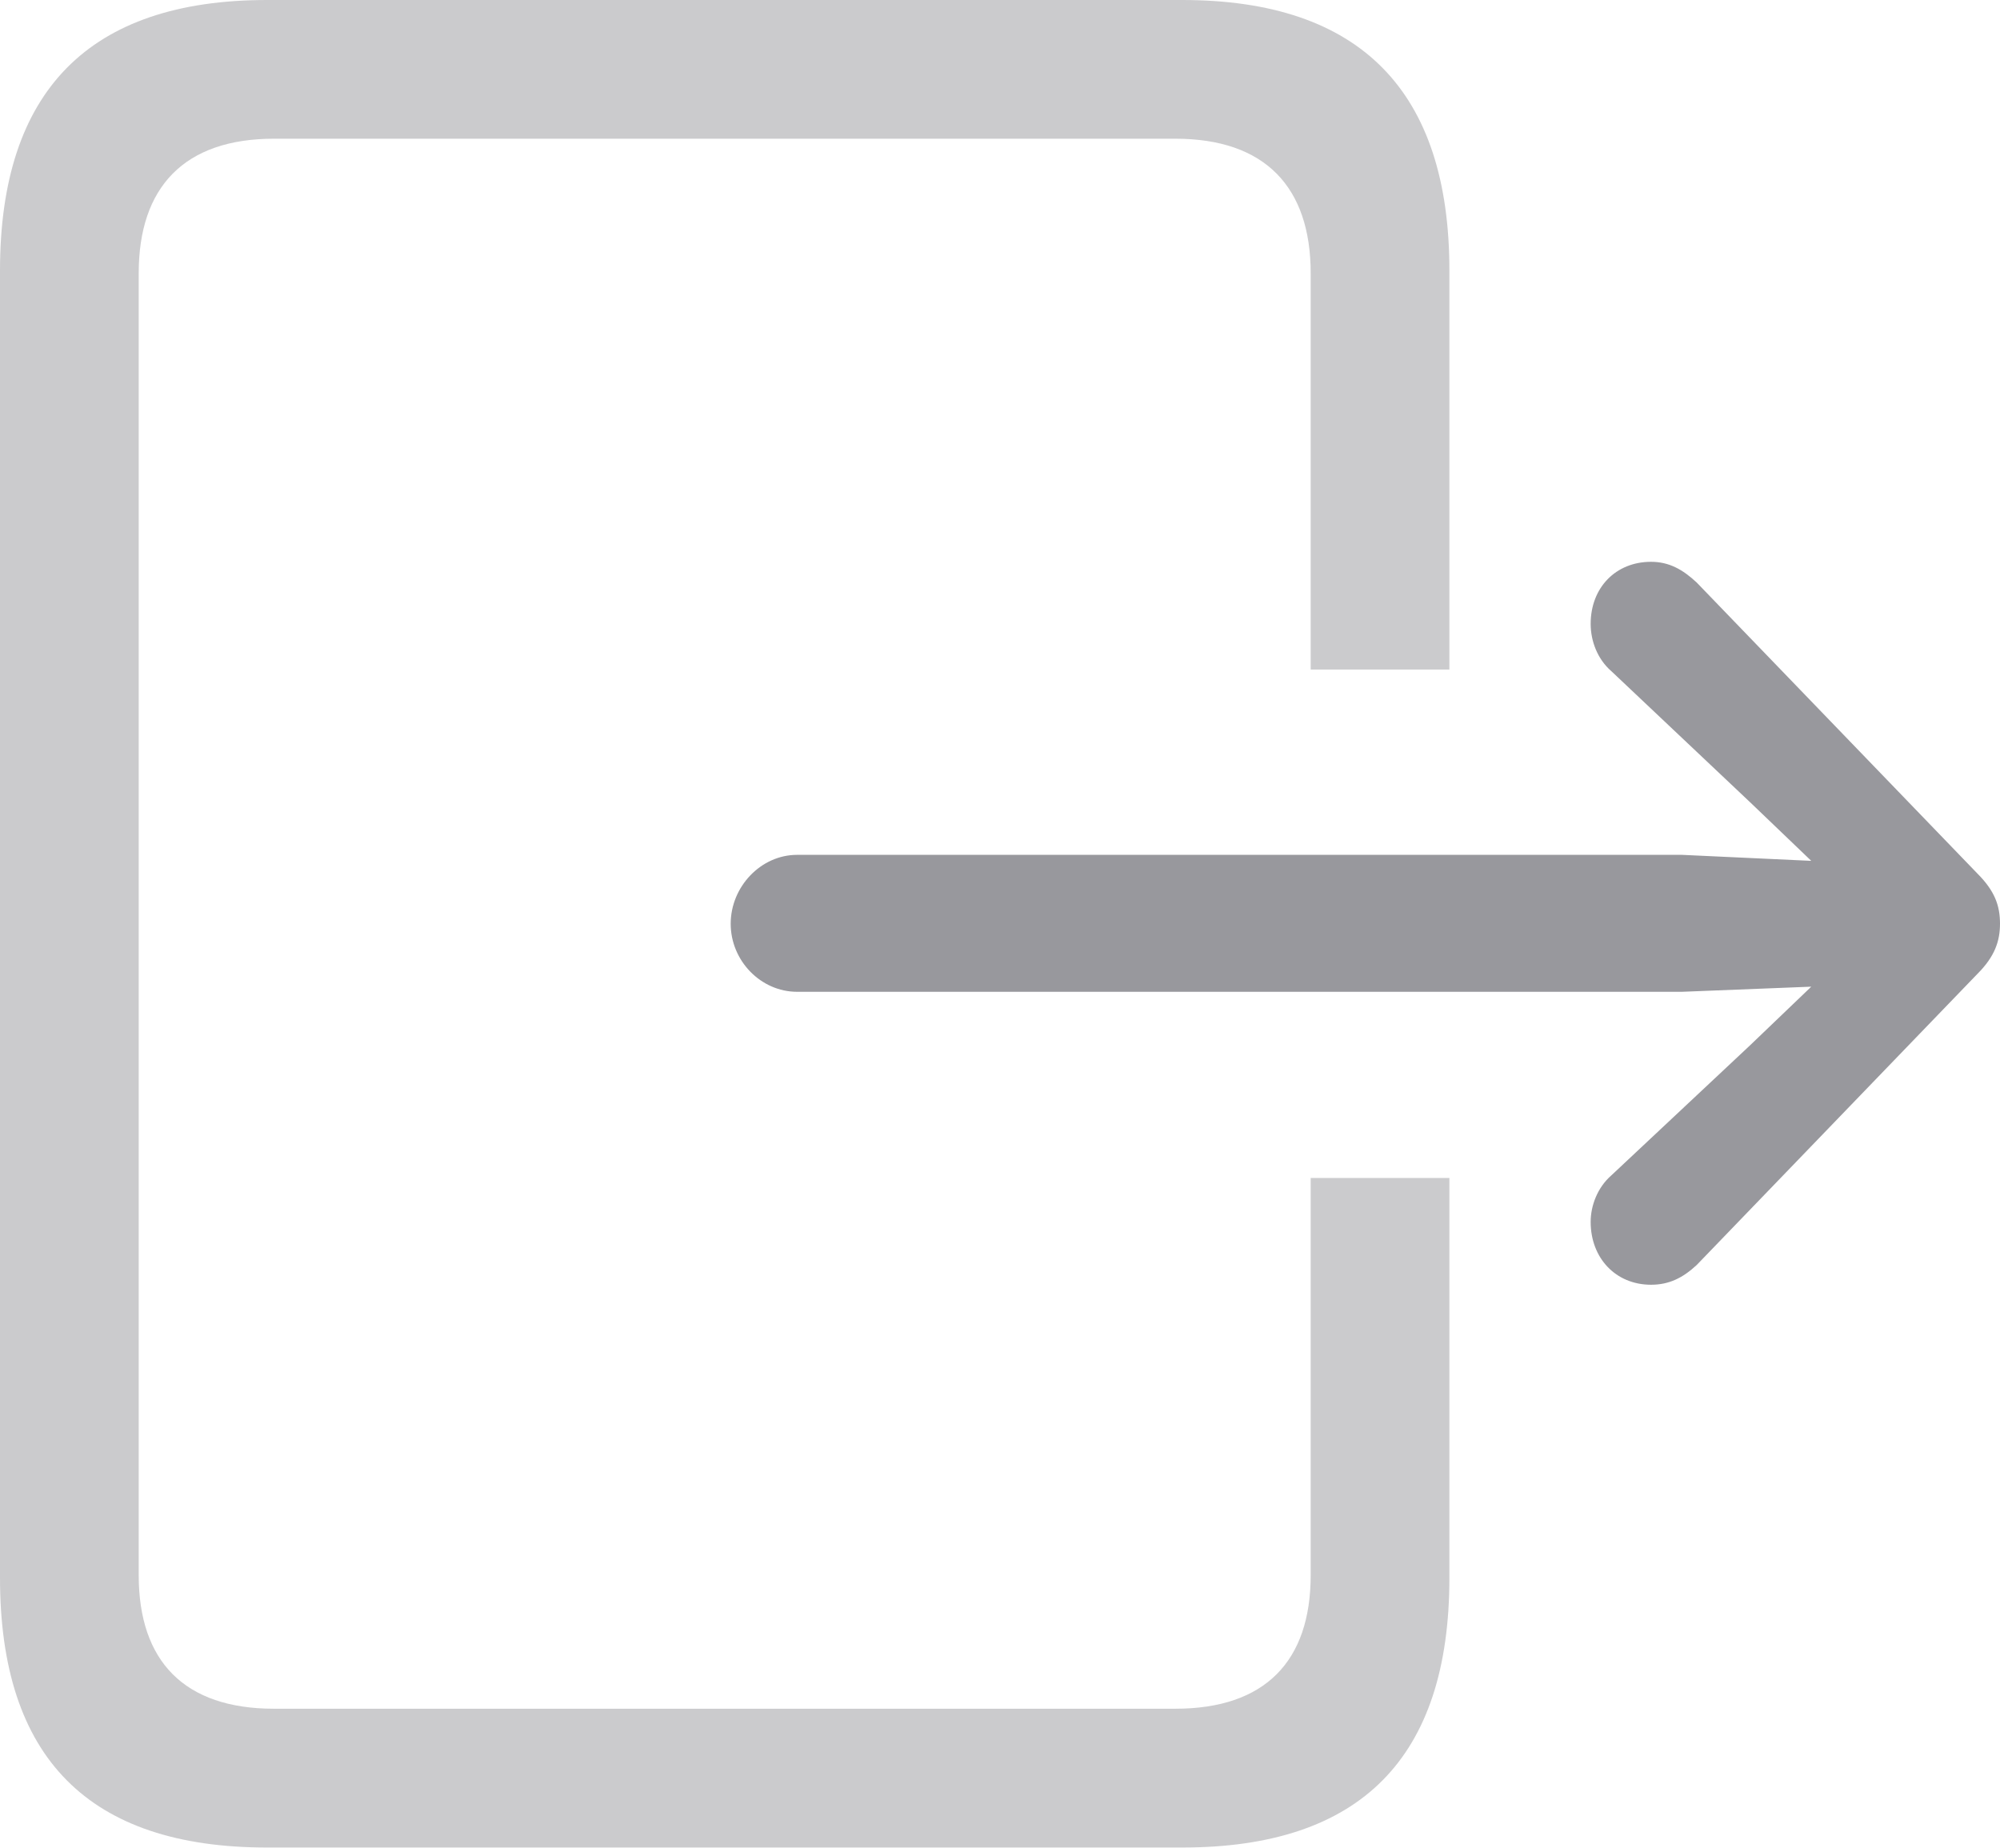 <svg xmlns="http://www.w3.org/2000/svg" xmlns:xlink="http://www.w3.org/1999/xlink" width="22.666" height="20.947" version="1.1"><g><rect width="22.666" height="20.947" x="0" y="0" opacity="0"/><path fill="#98989d" fill-opacity=".5" d="M3.027 20.938L13.398 20.938C15.42 20.938 16.426 19.922 16.426 17.881L16.426 13.35L14.854 13.35L14.854 17.852C14.854 18.828 14.336 19.365 13.32 19.365L3.105 19.365C2.09 19.365 1.572 18.828 1.572 17.852L1.572 3.096C1.572 2.119 2.09 1.572 3.105 1.572L13.32 1.572C14.336 1.572 14.854 2.119 14.854 3.096L14.854 7.588L16.426 7.588L16.426 3.066C16.426 1.035 15.42 0 13.398 0L3.027 0C1.006 0 0 1.035 0 3.066L0 17.881C0 19.922 1.006 20.938 3.027 20.938Z"/><path fill="#98989d" d="M9.033 11.24L19.062 11.24L20.527 11.182L19.834 11.846L18.262 13.32C18.105 13.457 18.027 13.662 18.027 13.848C18.027 14.258 18.311 14.56 18.711 14.56C18.916 14.56 19.072 14.482 19.229 14.336L22.412 11.035C22.607 10.84 22.666 10.664 22.666 10.469C22.666 10.264 22.607 10.098 22.412 9.902L19.229 6.602C19.072 6.455 18.916 6.367 18.711 6.367C18.311 6.367 18.027 6.66 18.027 7.07C18.027 7.266 18.105 7.471 18.262 7.607L19.834 9.092L20.527 9.756L19.062 9.688L9.033 9.688C8.623 9.688 8.281 10.049 8.281 10.469C8.281 10.889 8.623 11.24 9.033 11.24Z"/></g></svg>
